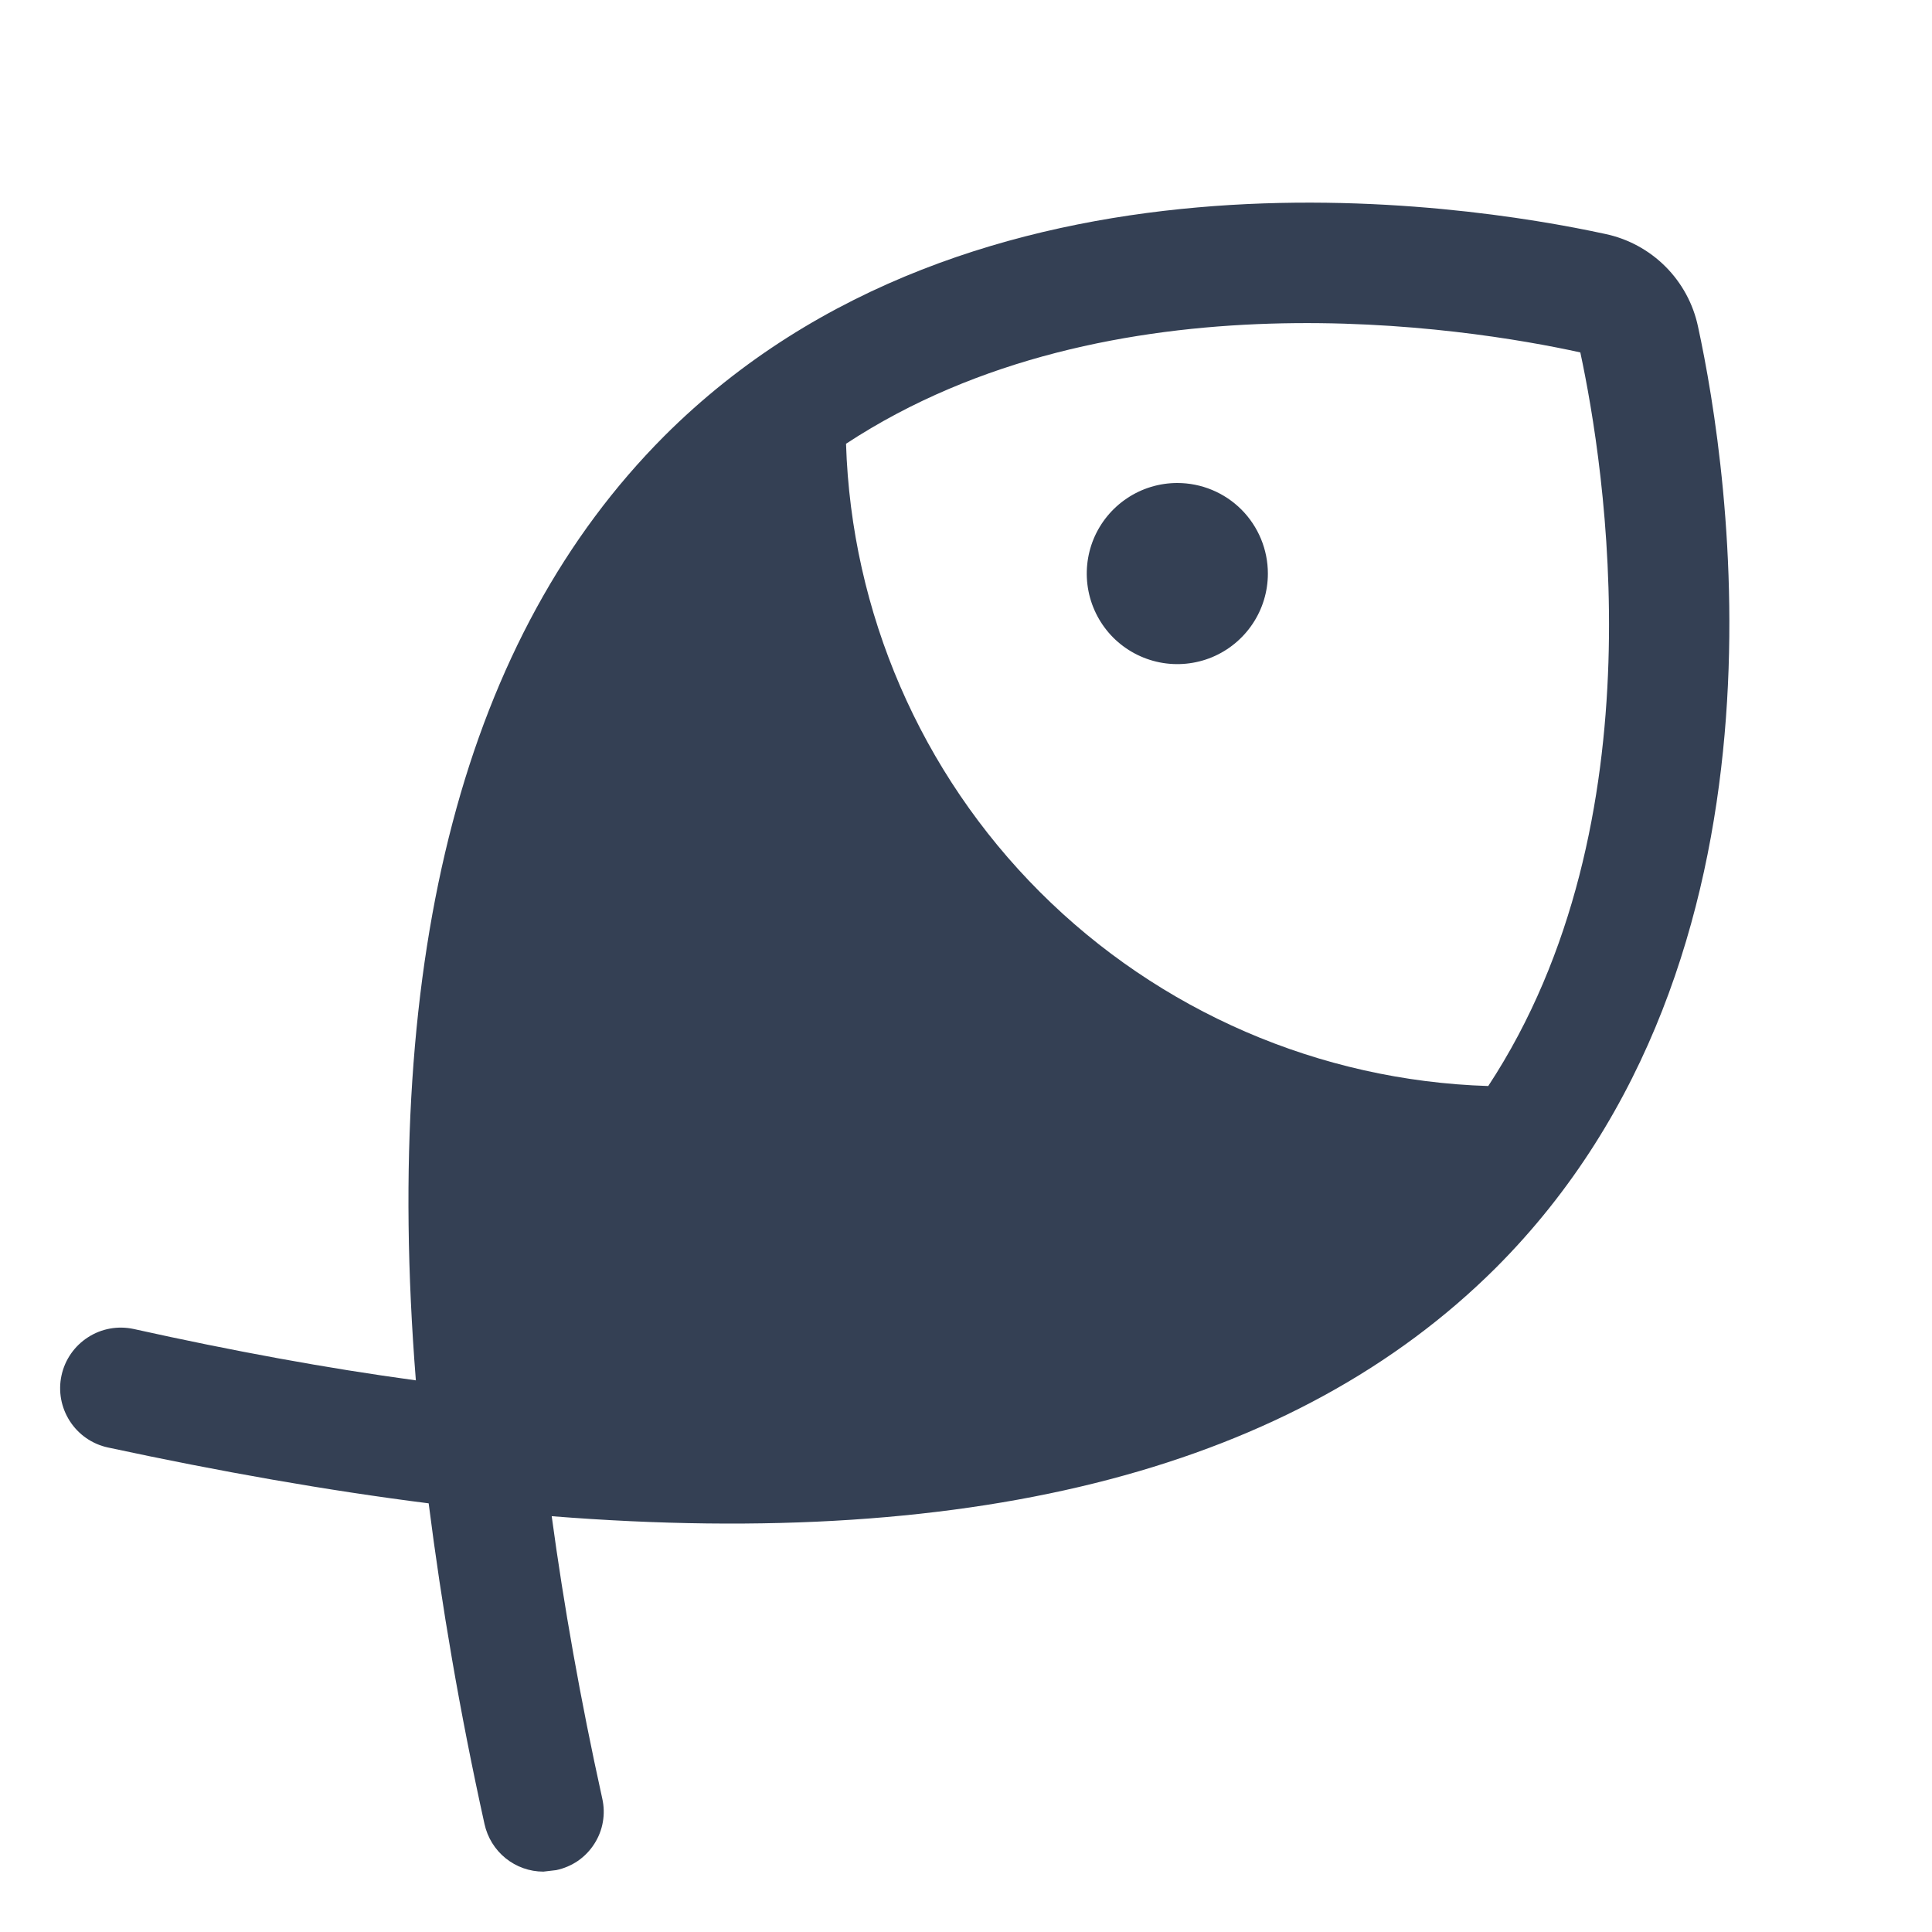 <svg width="32" height="32" viewBox="0 0 32 32" fill="none" xmlns="http://www.w3.org/2000/svg">
<path d="M21 9.5C21 9.797 20.912 10.087 20.747 10.333C20.582 10.58 20.348 10.772 20.074 10.886C19.8 10.999 19.498 11.029 19.207 10.971C18.916 10.913 18.649 10.77 18.439 10.561C18.23 10.351 18.087 10.084 18.029 9.793C17.971 9.502 18.001 9.2 18.114 8.926C18.228 8.652 18.42 8.418 18.667 8.253C18.913 8.088 19.203 8 19.5 8C19.898 8 20.279 8.158 20.561 8.439C20.842 8.721 21 9.102 21 9.5ZM24.775 21C21.463 24.3 16.225 25.675 9.138 25.113C9.338 26.587 9.613 28.15 9.975 29.788C10.004 29.916 10.008 30.048 9.985 30.178C9.963 30.307 9.914 30.431 9.843 30.541C9.772 30.652 9.68 30.747 9.572 30.822C9.463 30.896 9.341 30.948 9.213 30.975L9 31C8.772 31 8.551 30.921 8.374 30.778C8.197 30.635 8.074 30.435 8.025 30.212C7.613 28.35 7.313 26.575 7.1 24.9C5.425 24.688 3.65 24.375 1.788 23.975C1.527 23.919 1.3 23.761 1.156 23.537C1.012 23.313 0.962 23.041 1.019 22.781C1.075 22.521 1.233 22.294 1.457 22.15C1.68 22.005 1.952 21.956 2.213 22.012C3.85 22.375 5.413 22.663 6.888 22.863C6.325 15.775 7.7 10.537 11 7.225C16.125 2.1 24.225 3.362 26.588 3.875C26.965 3.954 27.312 4.142 27.585 4.415C27.858 4.688 28.046 5.035 28.125 5.412C28.638 7.775 29.9 15.875 24.775 21ZM26.175 5.837C24.3 5.425 18.388 4.475 14.013 7.35C14.1 10.143 15.249 12.799 17.225 14.775C19.202 16.751 21.857 17.9 24.65 17.988C27.525 13.613 26.575 7.7 26.175 5.837Z" fill="#344054"/>
</svg>
